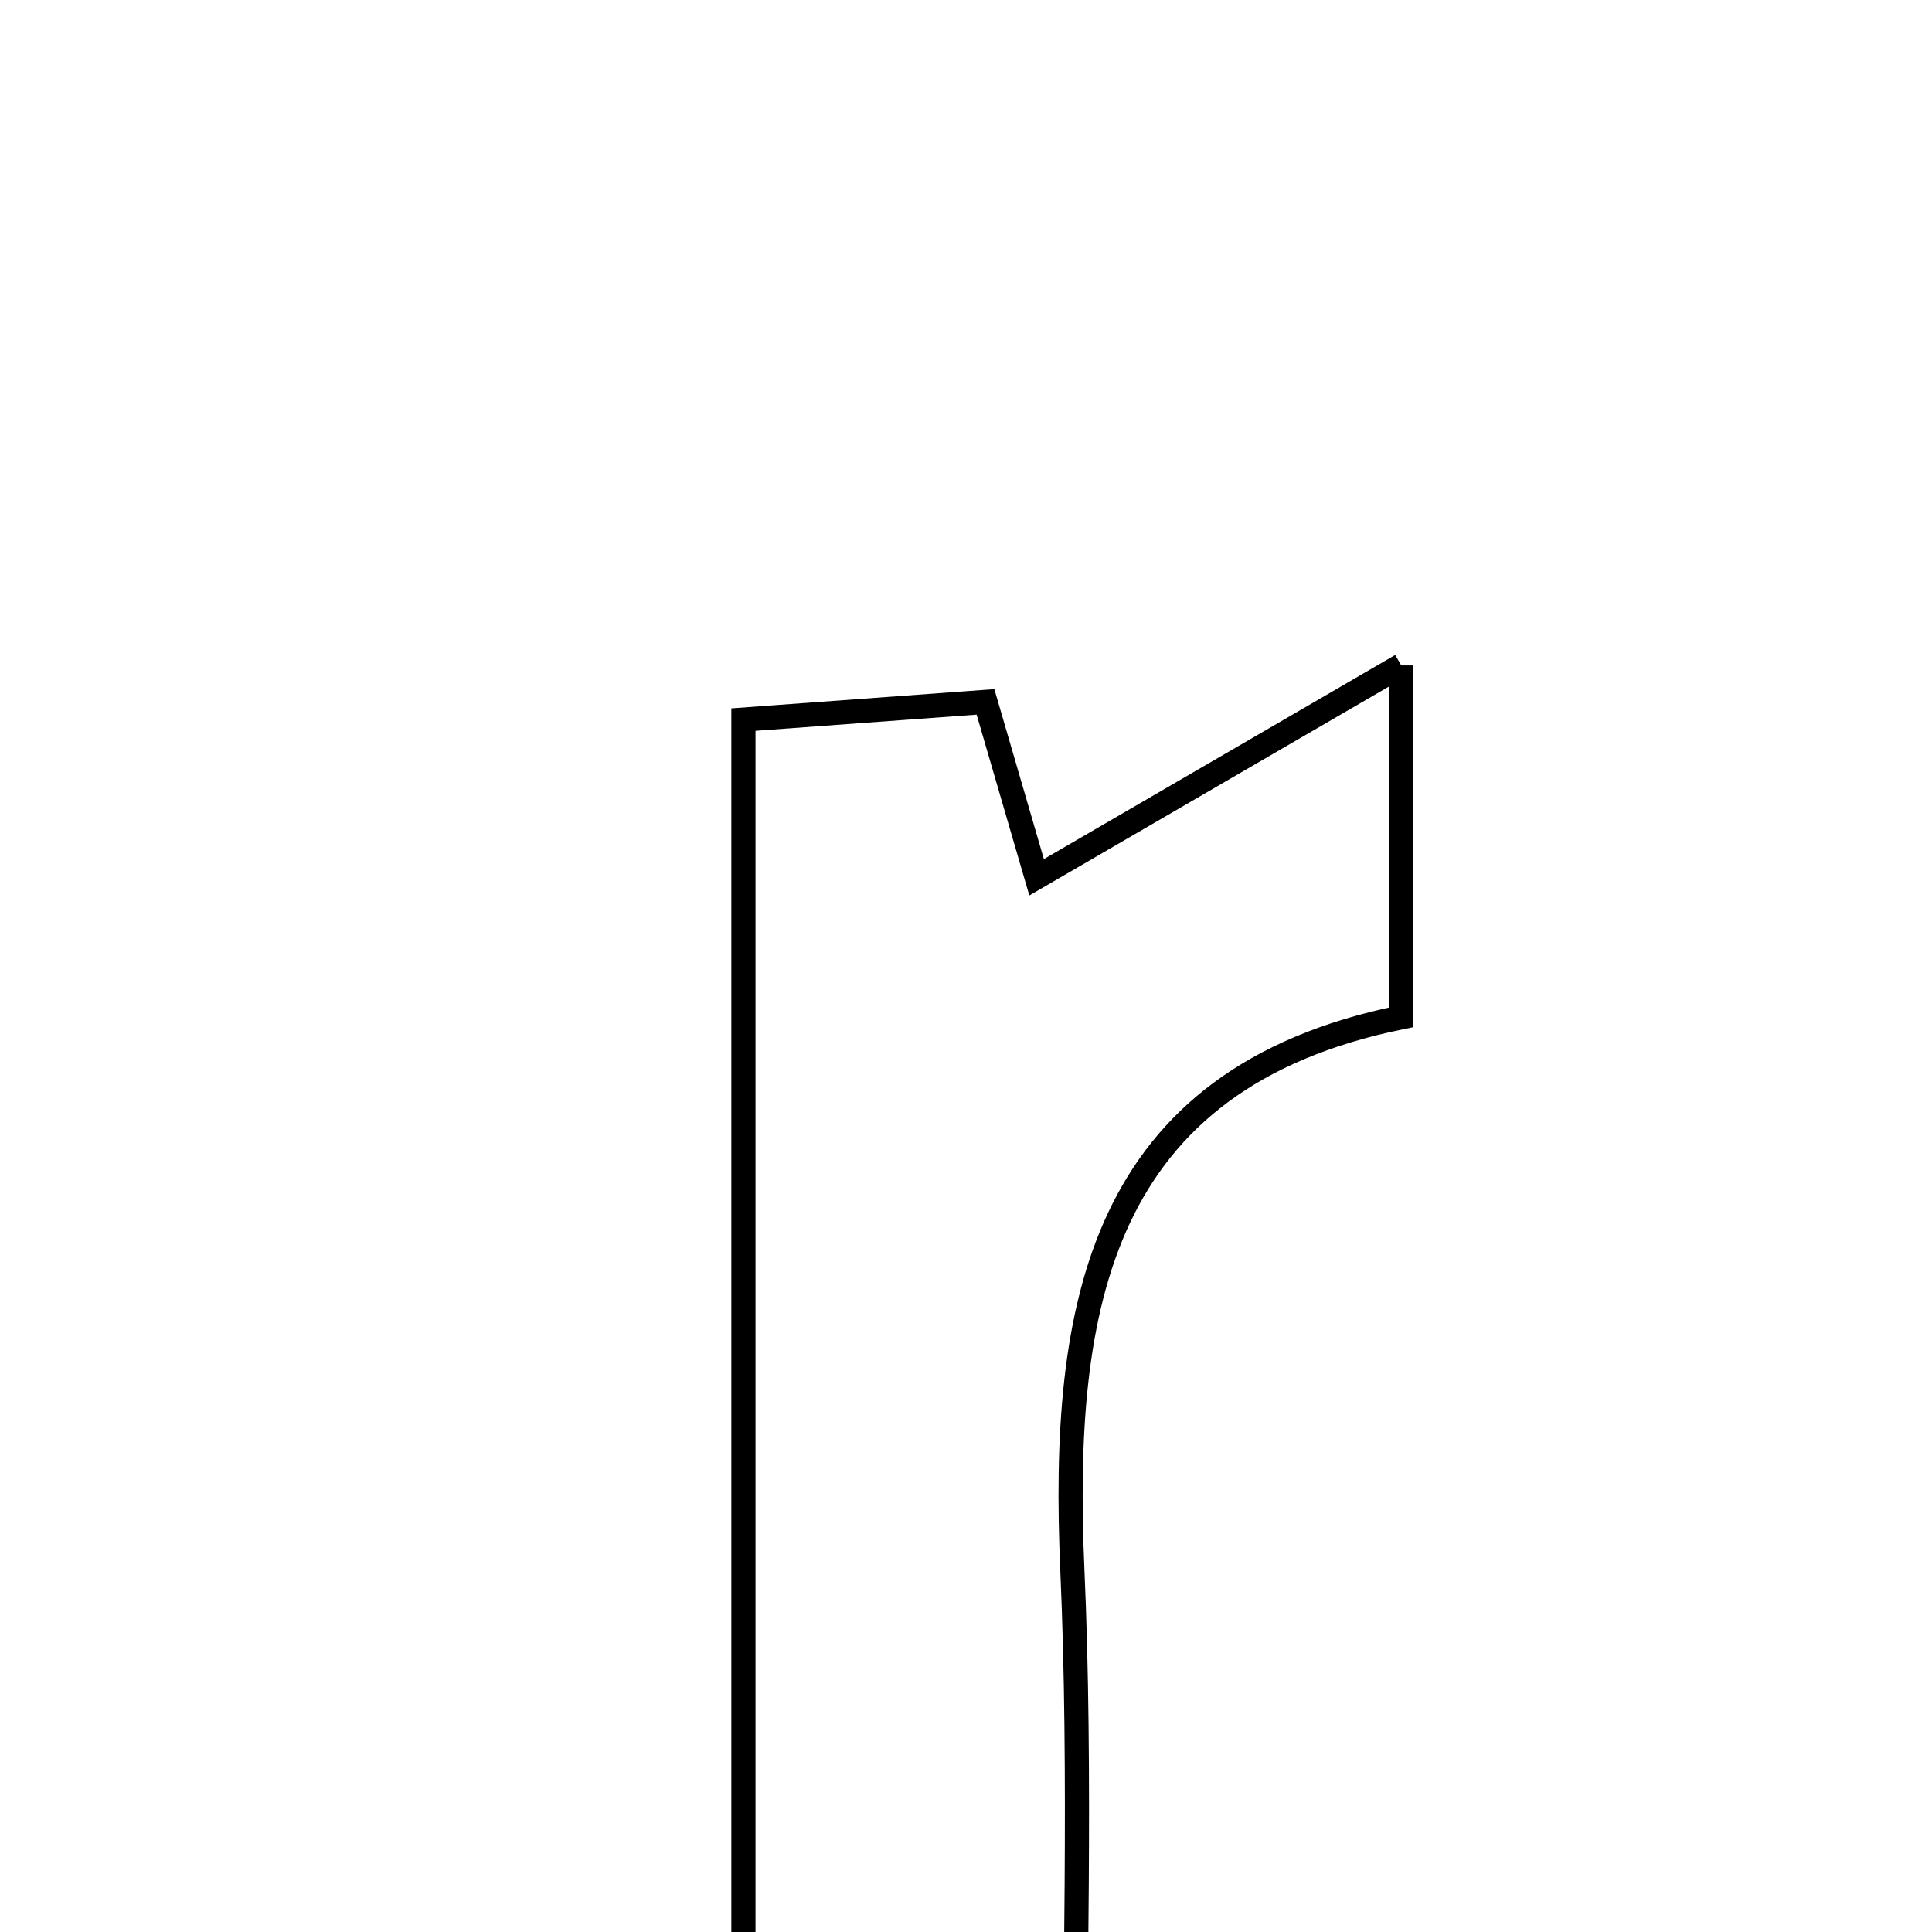 <svg xmlns="http://www.w3.org/2000/svg" viewBox="0.0 0.0 24.0 24.0" height="200px" width="200px"><path fill="none" stroke="black" stroke-width=".3" stroke-opacity="1.0"  filling="0" d="M17.407 8.266 C17.407 10.11 17.407 11.233 17.407 12.637 C13.649 13.403 13.178 16.227 13.321 19.498 C13.435 22.085 13.344 24.681 13.344 27.466 C11.841 27.466 10.715 27.466 9.235 27.466 C9.235 21.353 9.235 15.272 9.235 8.939 C10.134 8.873 11.123 8.801 12.242 8.719 C12.485 9.554 12.692 10.262 12.877 10.898 C14.215 10.121 15.573 9.332 17.407 8.266"></path></svg>